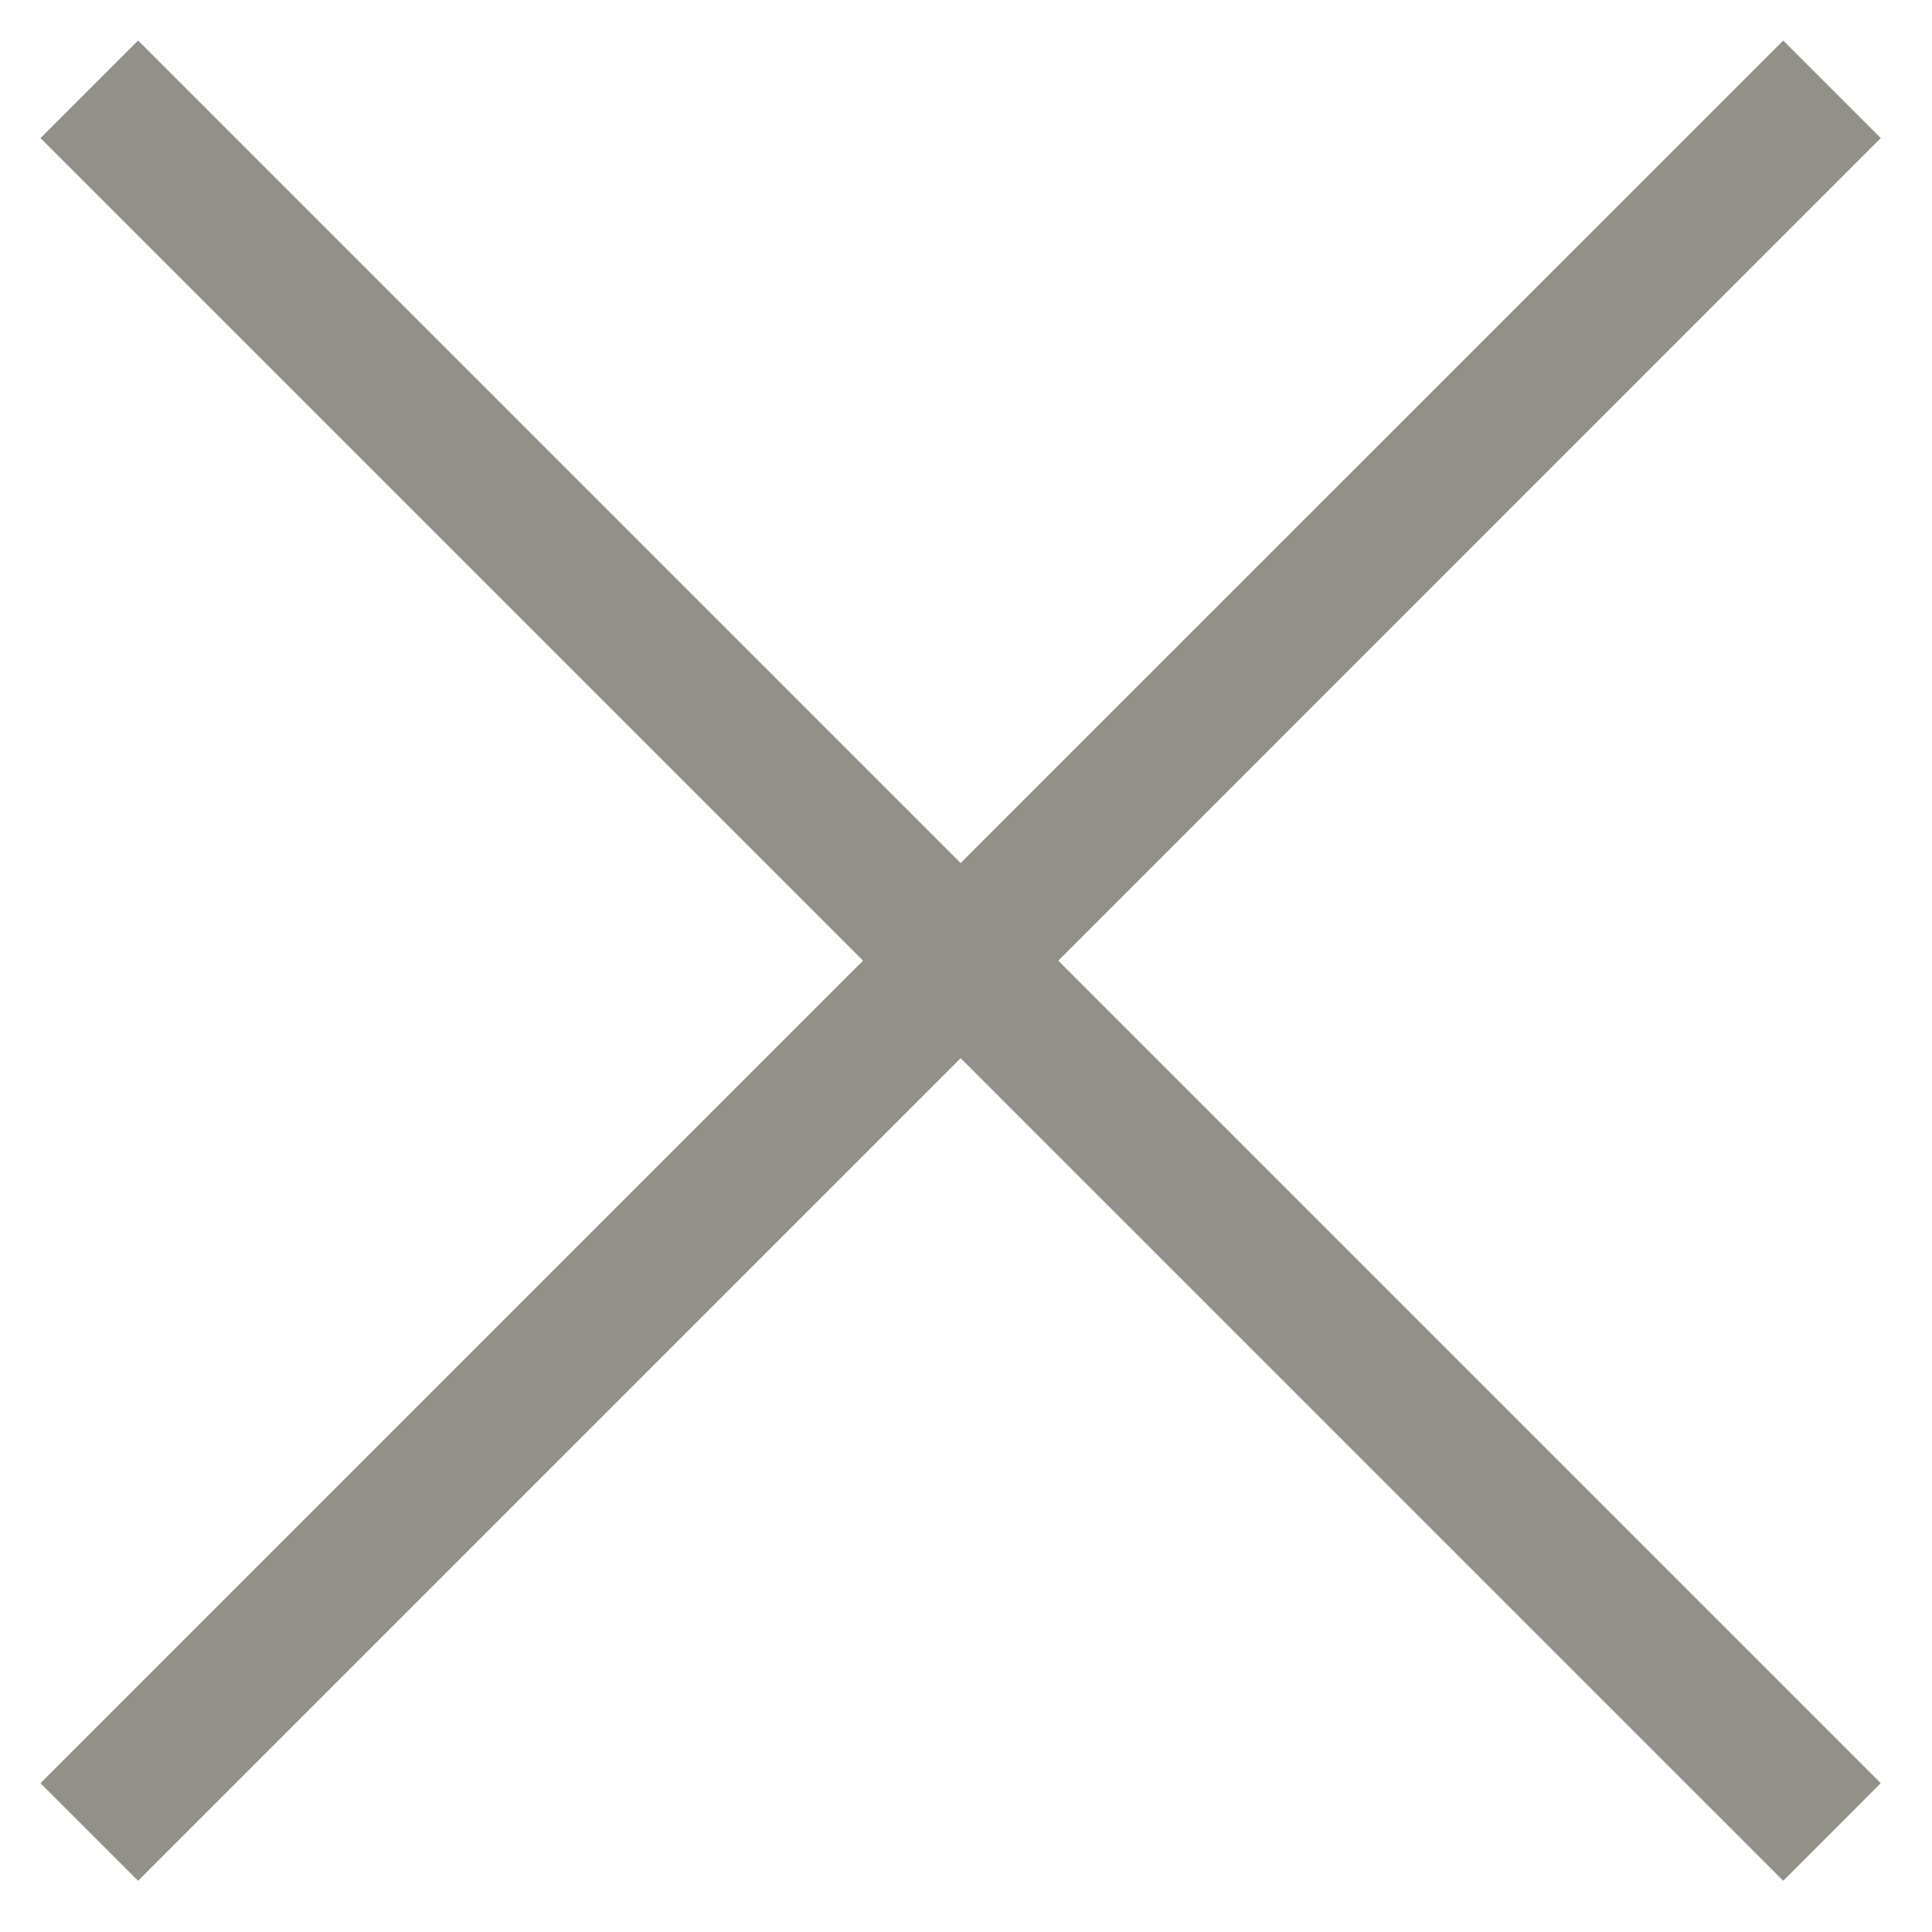 <svg width="21" height="21" viewBox="0 0 21 21" fill="none" xmlns="http://www.w3.org/2000/svg">
<path fill-rule="evenodd" clip-rule="evenodd" d="M10.442 9.381L1.501 0.44L0.44 1.501L9.381 10.442L0.44 19.383L1.501 20.443L10.442 11.502L19.383 20.443L20.443 19.382L11.503 10.442L20.443 1.501L19.383 0.441L10.442 9.381Z" fill="#91918A"/>
</svg>
